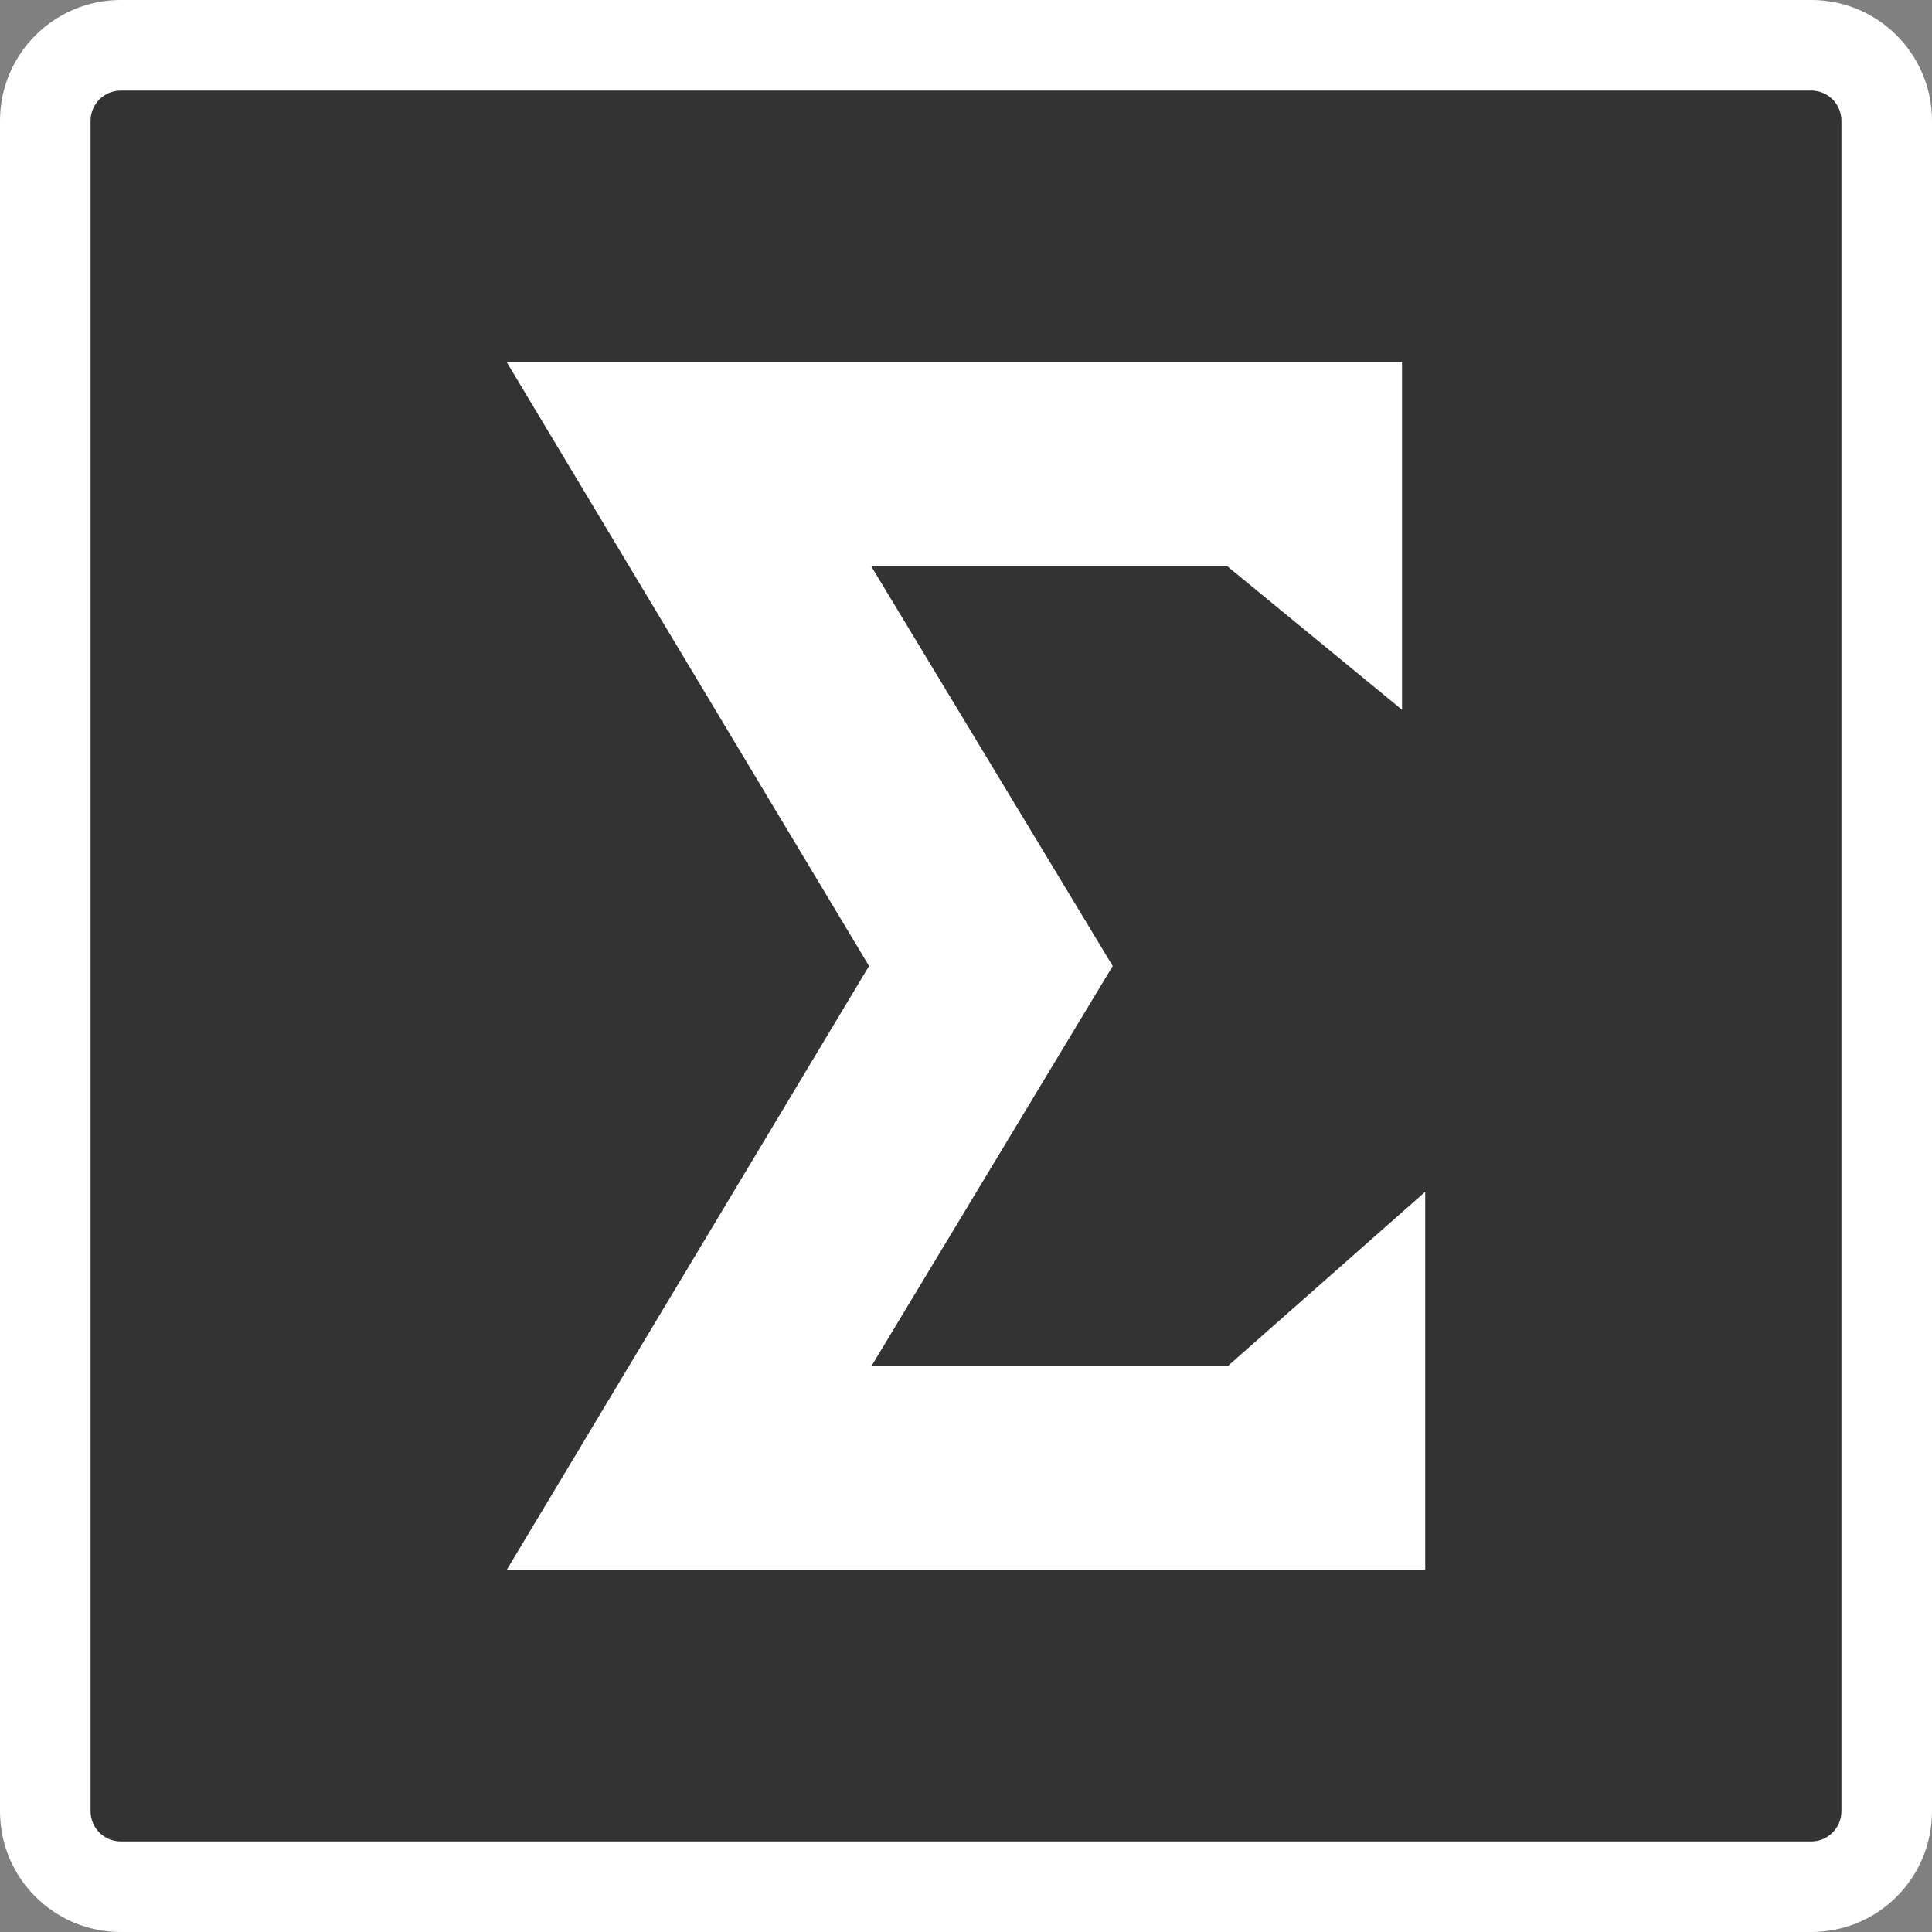 <?xml version="1.0" encoding="utf-8"?>
<svg version="1.1"
	 xmlns="http://www.w3.org/2000/svg" xmlns:xlink="http://www.w3.org/1999/xlink"
	 x="0px" y="0px" width="16px" height="16px" viewBox="0 0 16 16" enable-background="new 0 0 16 16" xml:space="preserve">
<rect x="0" y="0" width="16" height="16" fill="#808080" stroke="none"/>
<defs>
</defs>
<g>
	<path fill="#333333" d="M1,15.625c-0.345,0-0.625-0.28-0.625-0.625V1c0-0.345,0.28-0.625,0.625-0.625h14
		c0.345,0,0.625,0.28,0.625,0.625v14c0,0.345-0.28,0.625-0.625,0.625H1z"/>
	<path fill="#FFFFFF" d="M15,0.75c0.138,0,0.25,0.112,0.25,0.25v14c0,0.138-0.112,0.25-0.25,0.25H1c-0.138,0-0.25-0.112-0.25-0.25V1
		c0-0.138,0.112-0.25,0.25-0.25H15 M15,0H1C0.448,0,0,0.448,0,1v14c0,0.553,0.448,1,1,1h14c0.553,0,1-0.447,1-1V1
		C16,0.448,15.553,0,15,0L15,0z"/>
</g>
<path fill="#FFFFFF" d="M4.197,13l3-5l-3-5h7.414v2.878l-1.445-1.187h-2.95L9.215,8l-1.999,3.315h2.95l1.637-1.445V13H4.197z"/>
</svg>
